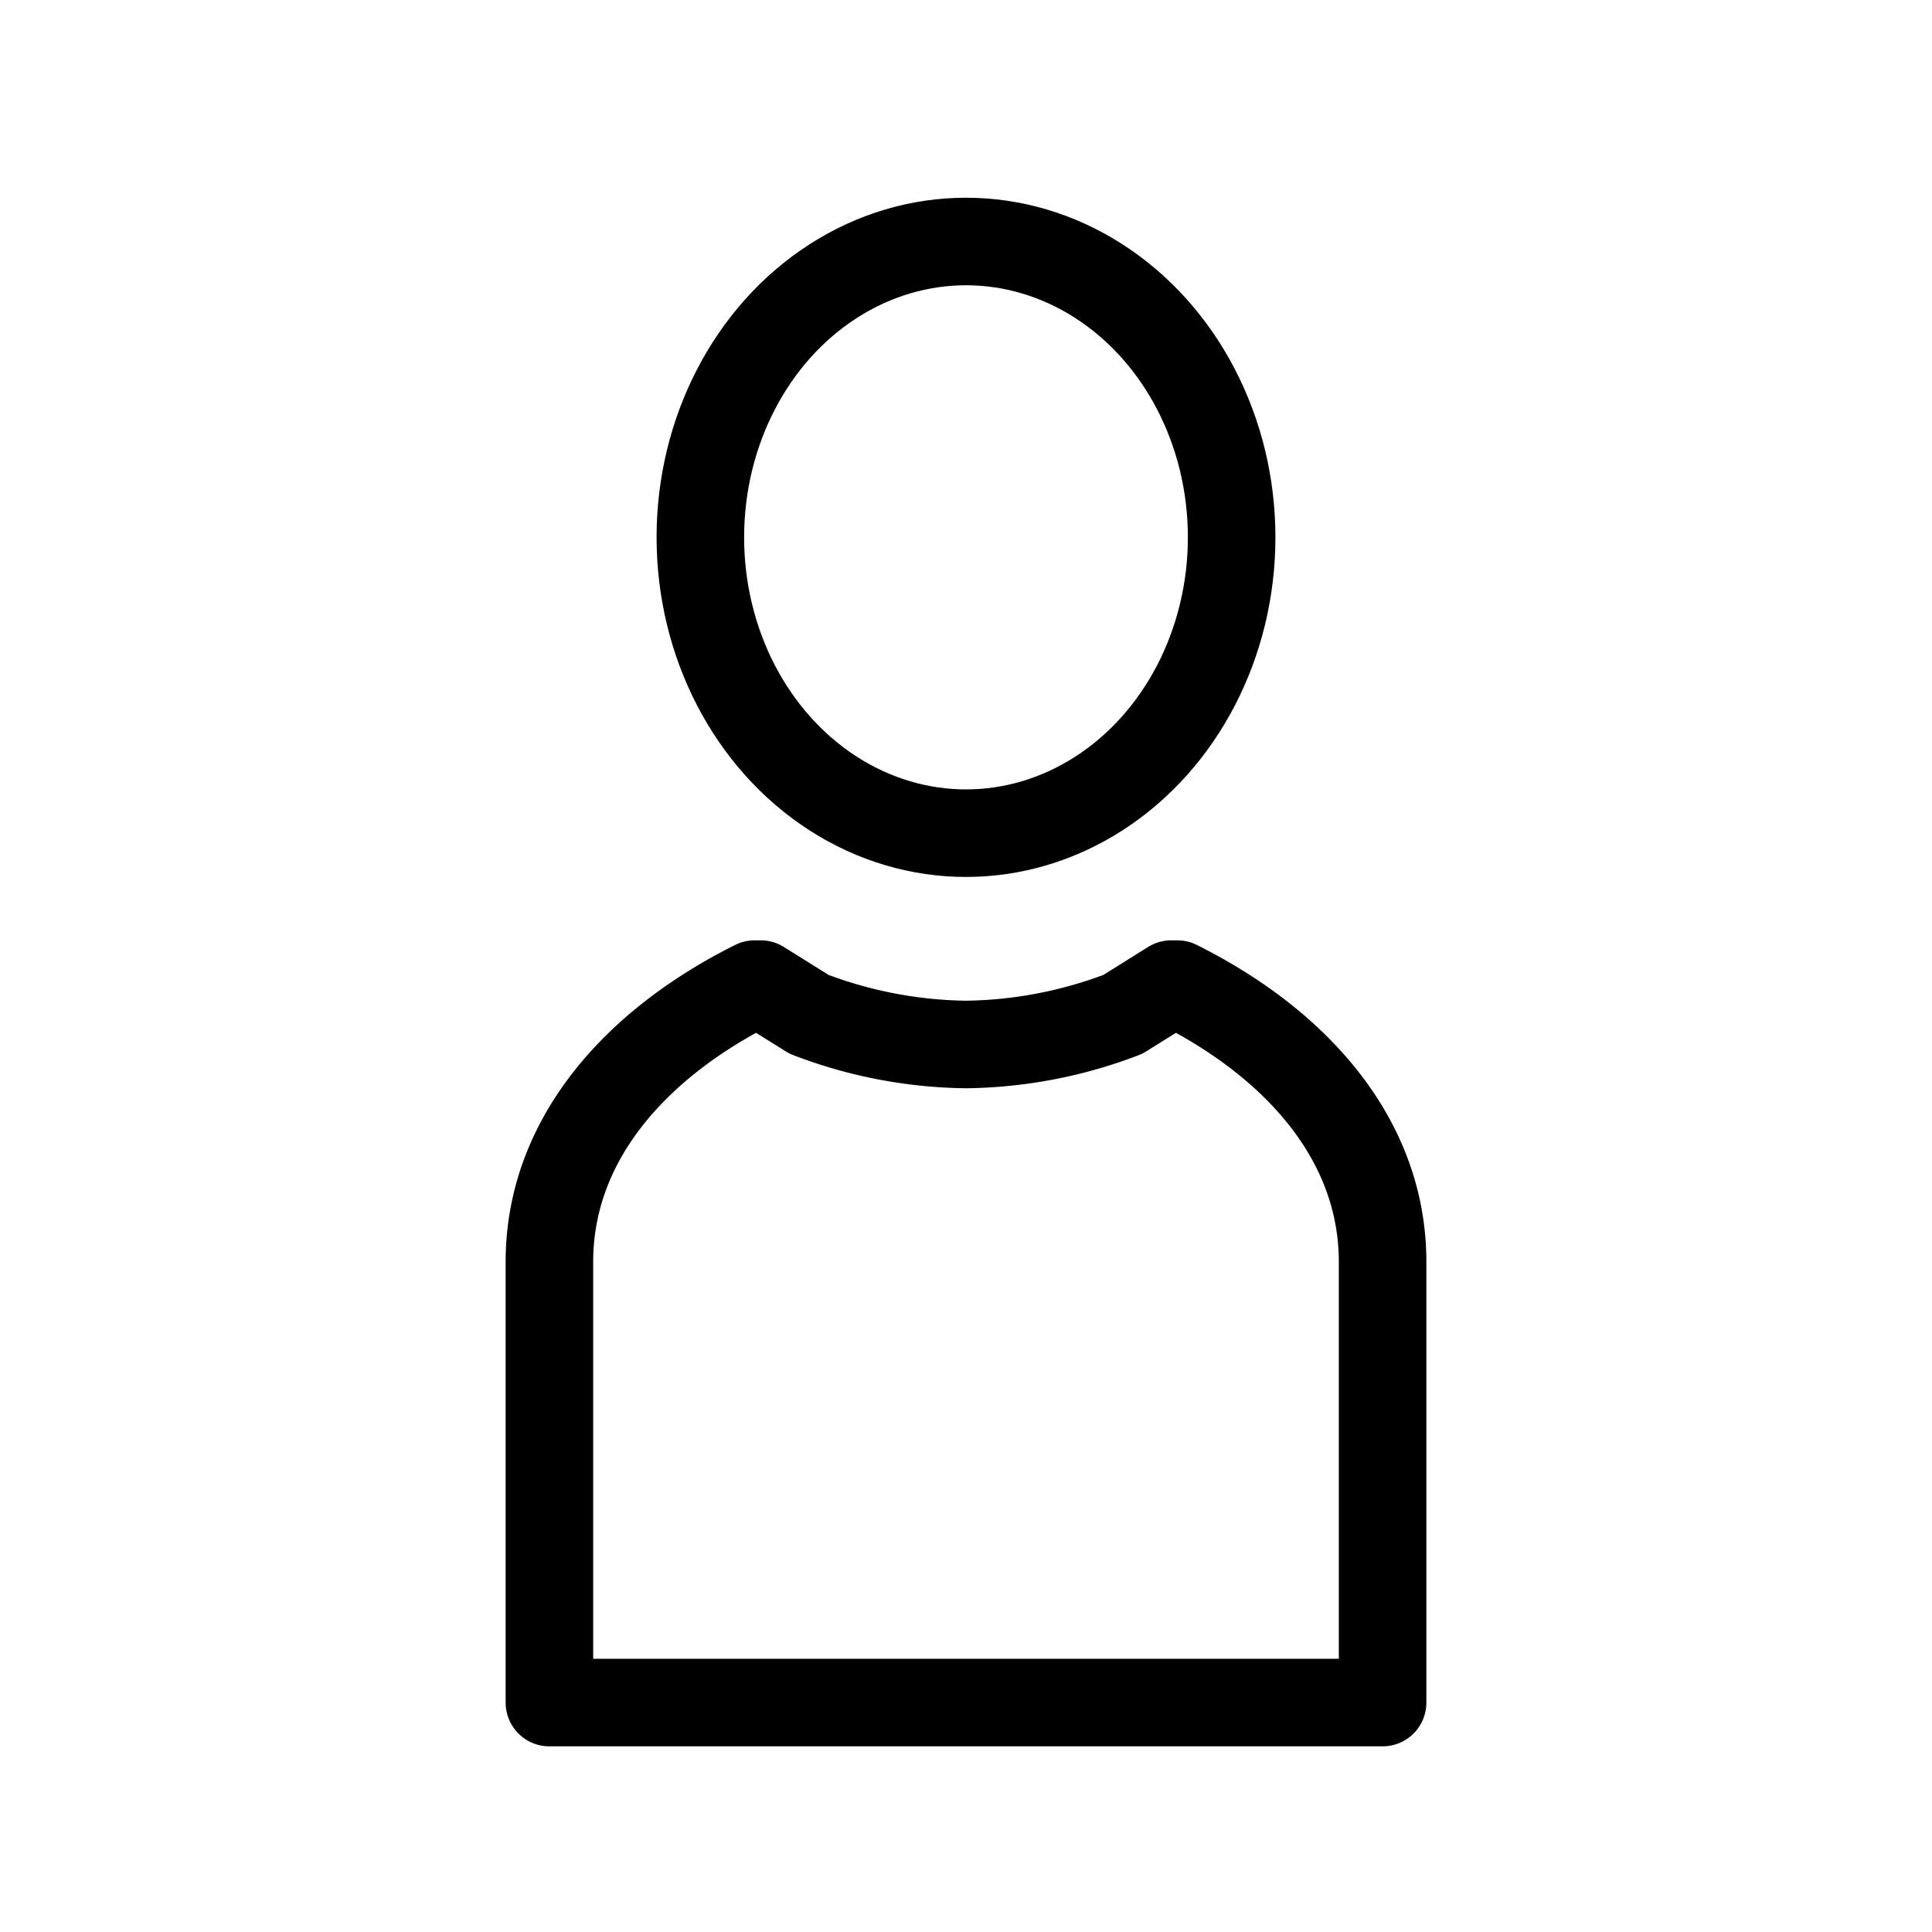 <svg id="cat-pg" xmlns="http://www.w3.org/2000/svg" width="32" height="32" viewBox="0 0 32 32"><defs><style>.cls-1{fill:none;stroke:#000;stroke-linecap:round;stroke-linejoin:round;stroke-width:1.45px;}</style></defs><ellipse class="cls-1" cx="16" cy="8.9" rx="4.4" ry="4.9"/><path class="cls-1" d="M19.5,16.3h-.1l-.8.5a7.5,7.5,0,0,1-2.6.5,7.5,7.5,0,0,1-2.6-.5h0l-.8-.5h-.1c-2,1-3.4,2.6-3.4,4.6v7.3H22.9V20.9C22.9,18.9,21.5,17.3,19.5,16.3Z"/></svg>